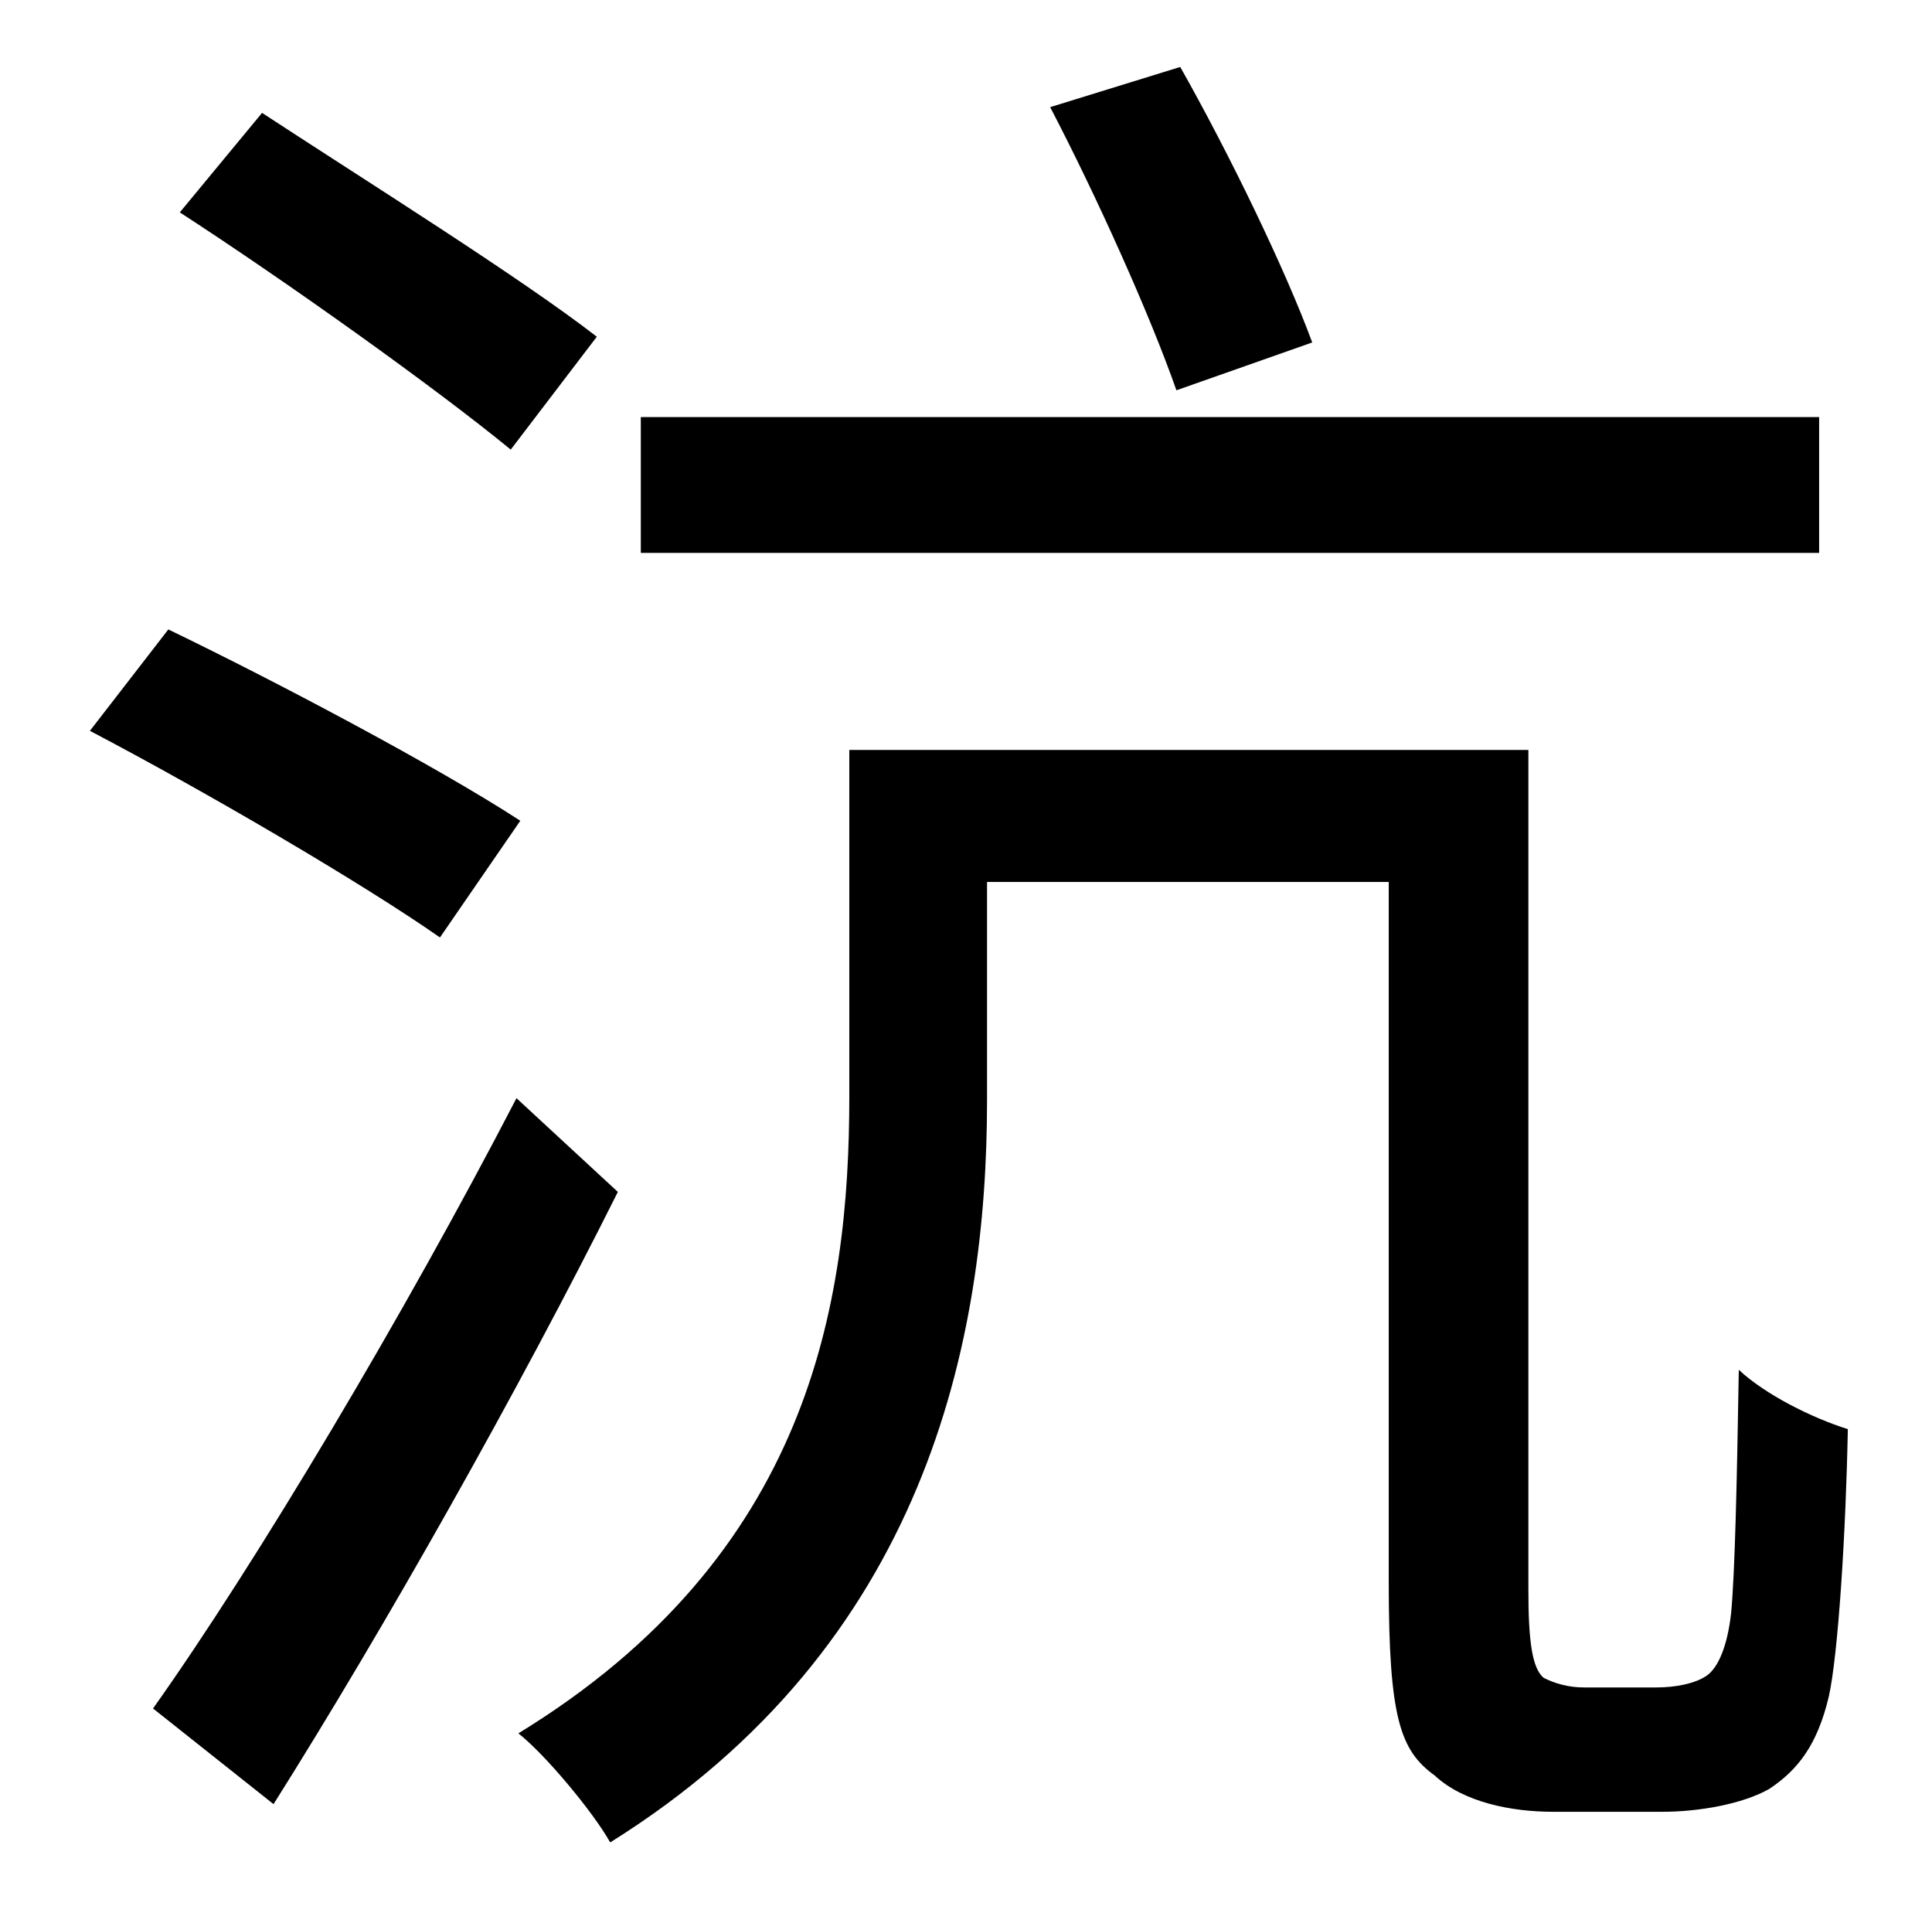 <?xml version="1.0" standalone="no"?>
<!DOCTYPE svg PUBLIC "-//W3C//DTD SVG 1.1//EN" "http://www.w3.org/Graphics/SVG/1.1/DTD/svg11.dtd" >
<svg xmlns="http://www.w3.org/2000/svg" xmlns:xlink="http://www.w3.org/1999/xlink" version="1.1" viewBox="-10 0 1010 1000">
   <path fill="currentColor"
d="M676 179l-71 25c-14 -40 -42 -102 -66 -148l68 -21c26 46 55 106 69 144zM941 218v71h-616v-71h616zM302 176l-45 59c-39 -32 -116 -87 -173 -124l43 -52c55 36 135 86 175 117zM262 429l-42 61c-40 -28 -122 -76 -183 -108l41 -53c58 28 141 72 184 100zM260 574l53 49
c-52 104 -122 228 -180 320l-63 -50c54 -76 132 -207 190 -319zM818 882h38c10 0 20 -2 26 -6s11 -15 13 -33c2 -22 3 -67 4 -127c14 13 38 25 57 31c-1 53 -5 118 -10 140c-6 25 -16 38 -31 48c-14 8 -37 12 -56 12h-57c-22 0 -47 -5 -62 -19c-18 -13 -24 -30 -24 -101
v-366h-210v114c0 126 -32 285 -197 388c-9 -16 -34 -46 -48 -57c152 -93 173 -224 173 -333v-181h355v439c0 27 2 41 8 46c6 3 13 5 21 5z" />
</svg>
